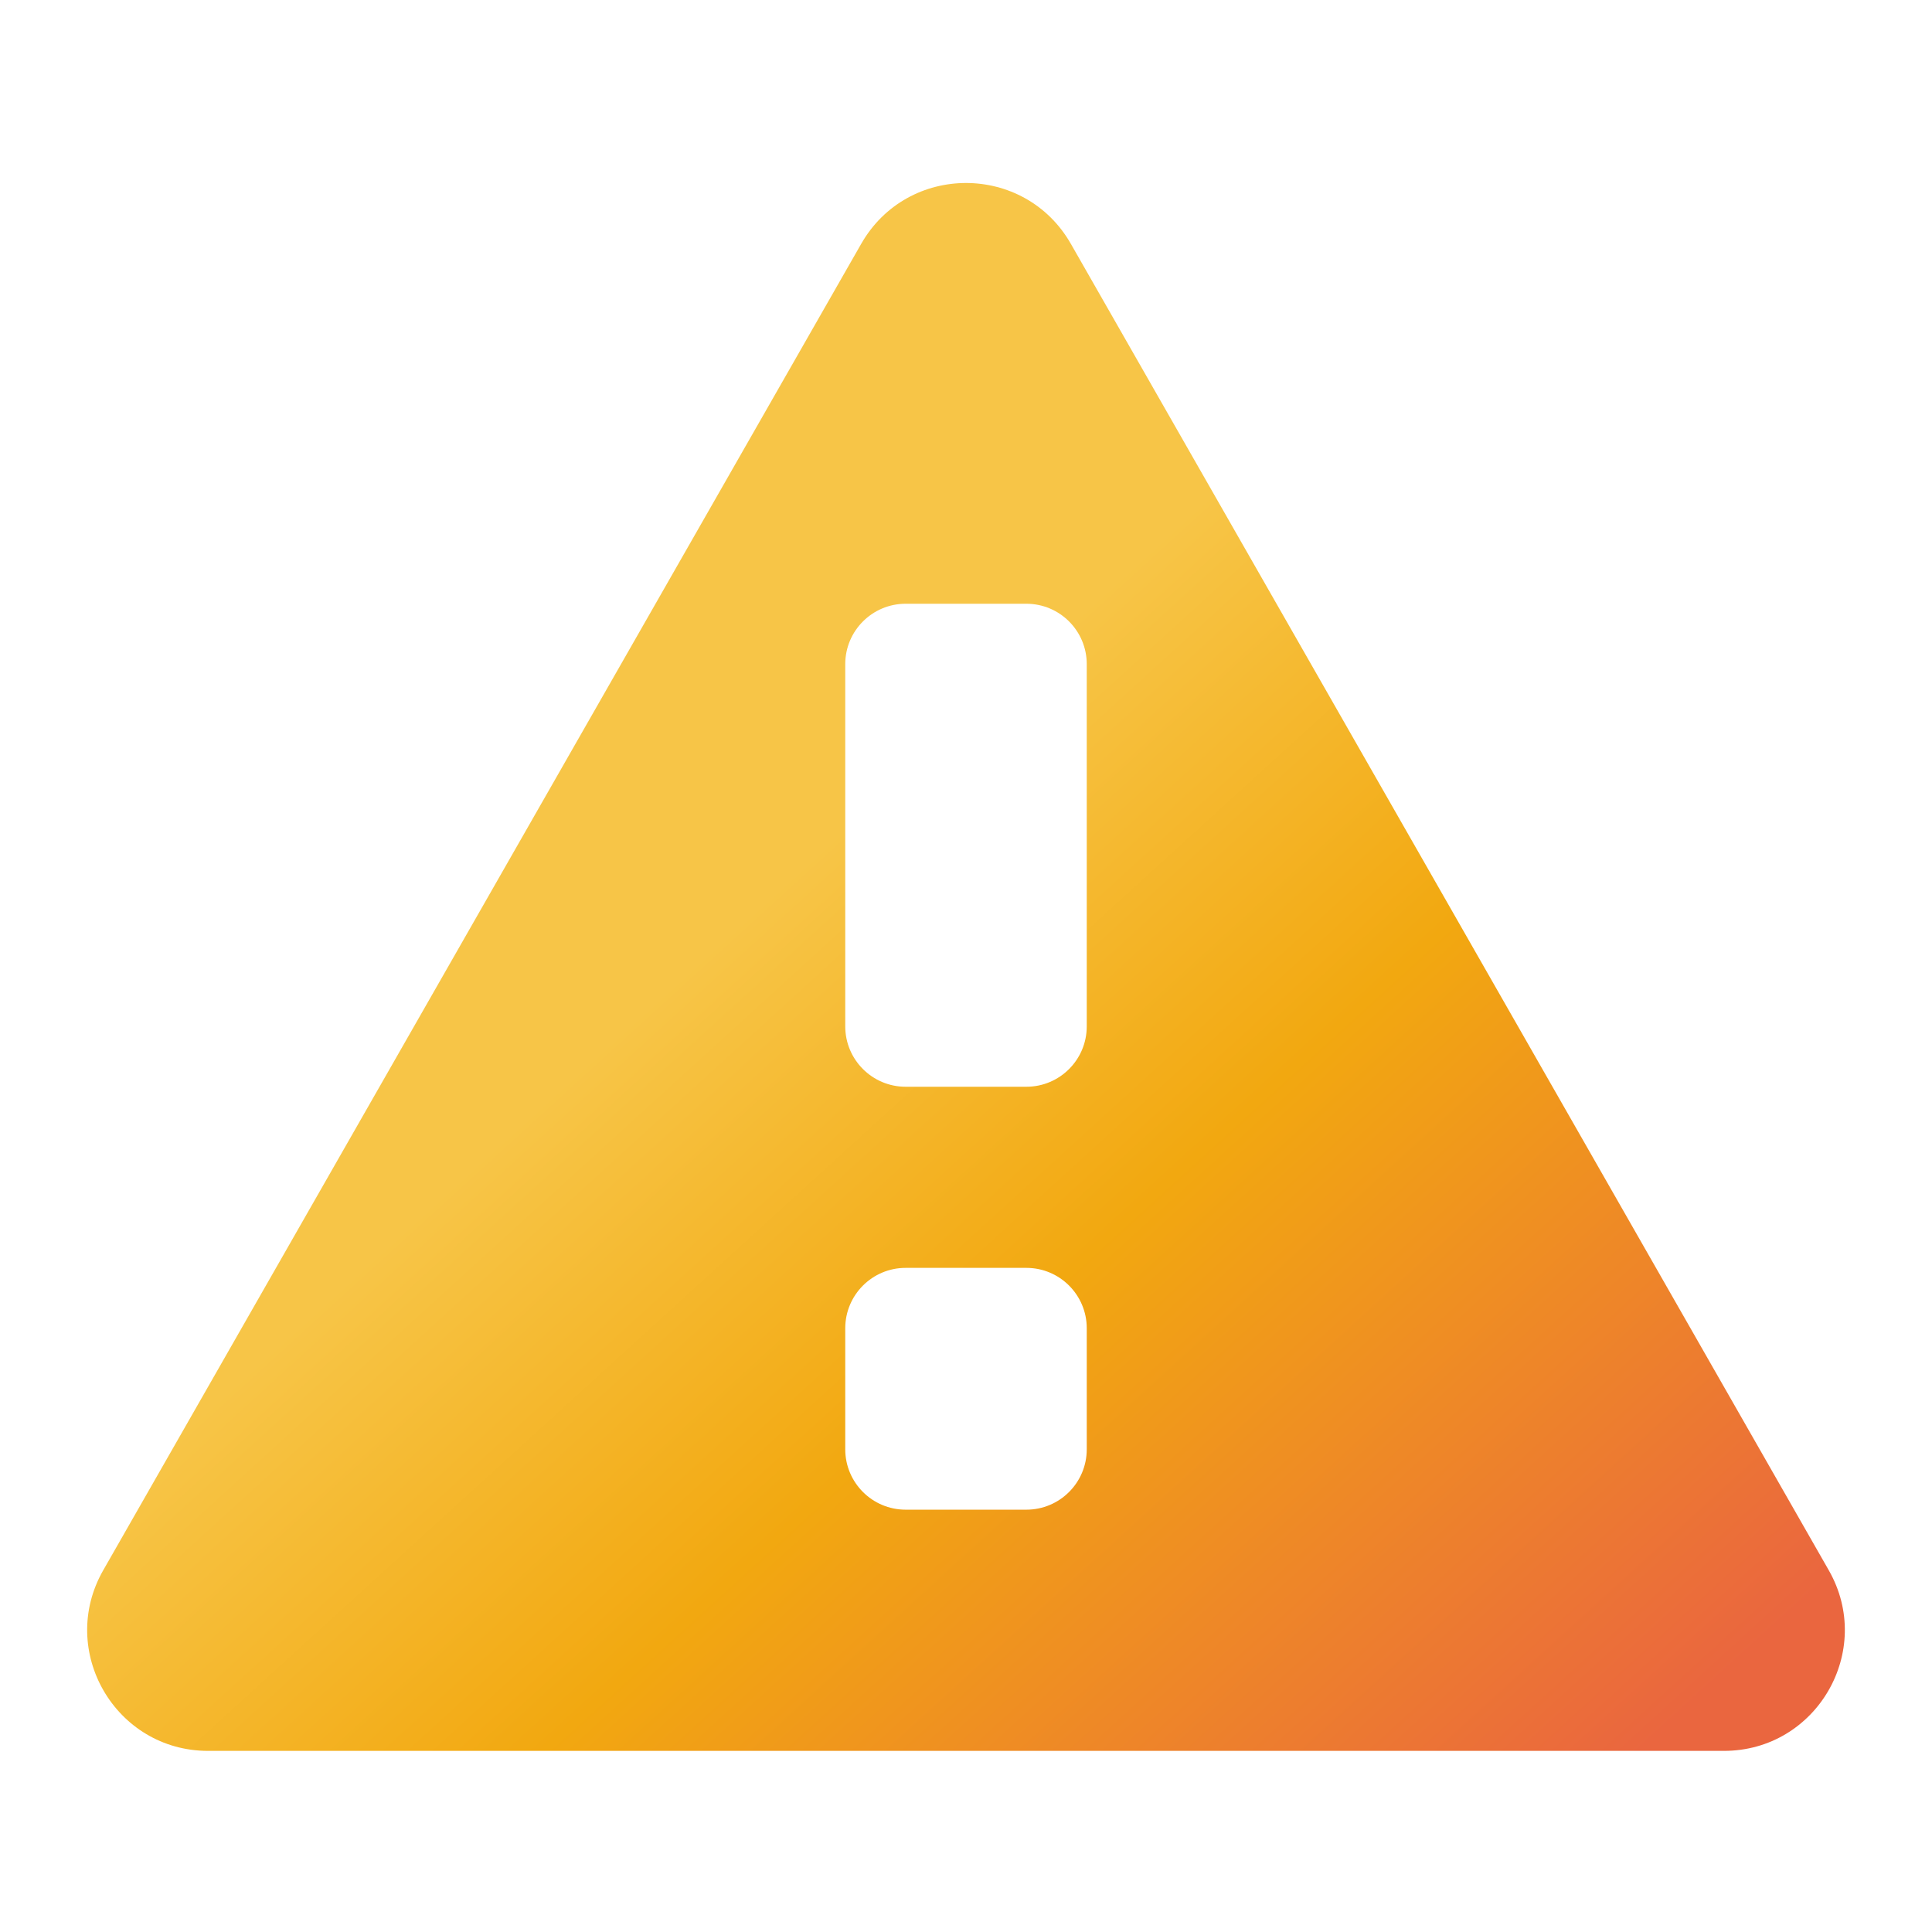 <!-- Copyright 2000-2022 JetBrains s.r.o. and contributors. Use of this source code is governed by the Apache 2.0 license. -->
<svg width="32" height="32" viewBox="0 0 32 32" fill="none" xmlns="http://www.w3.org/2000/svg">
  <path fill-rule="evenodd" clip-rule="evenodd" d="M14.264 4.039C15.031 2.695 16.969 2.695 17.737 4.039L30.29 26.008C31.052 27.341 30.089 29 28.554 29H3.446C1.911 29 0.948 27.341 1.71 26.008L14.264 4.039ZM18 24.005C18 24.557 17.552 25.005 17 25.005H15C14.448 25.005 14 24.557 14 24.005V22C14 21.448 14.448 21 15 21H17C17.552 21 18 21.448 18 22V24.005ZM14 17C14 17.552 14.448 18 15 18H17C17.552 18 18 17.552 18 17V11C18 10.448 17.552 10 17 10H15C14.448 10 14 10.448 14 11V17Z" fill="url(#paint0_linear)"/>
  <defs>
    <linearGradient id="paint0_linear" x1="11.5" y1="9" x2="28.585" y2="27.745" gradientUnits="userSpaceOnUse">
      <stop offset="0.203" stop-color="#F7C547"/>
      <stop offset="0.516" stop-color="#F2A810"/>
      <stop offset="1" stop-color="#EA663F"/>
    </linearGradient>
  </defs>
</svg>
